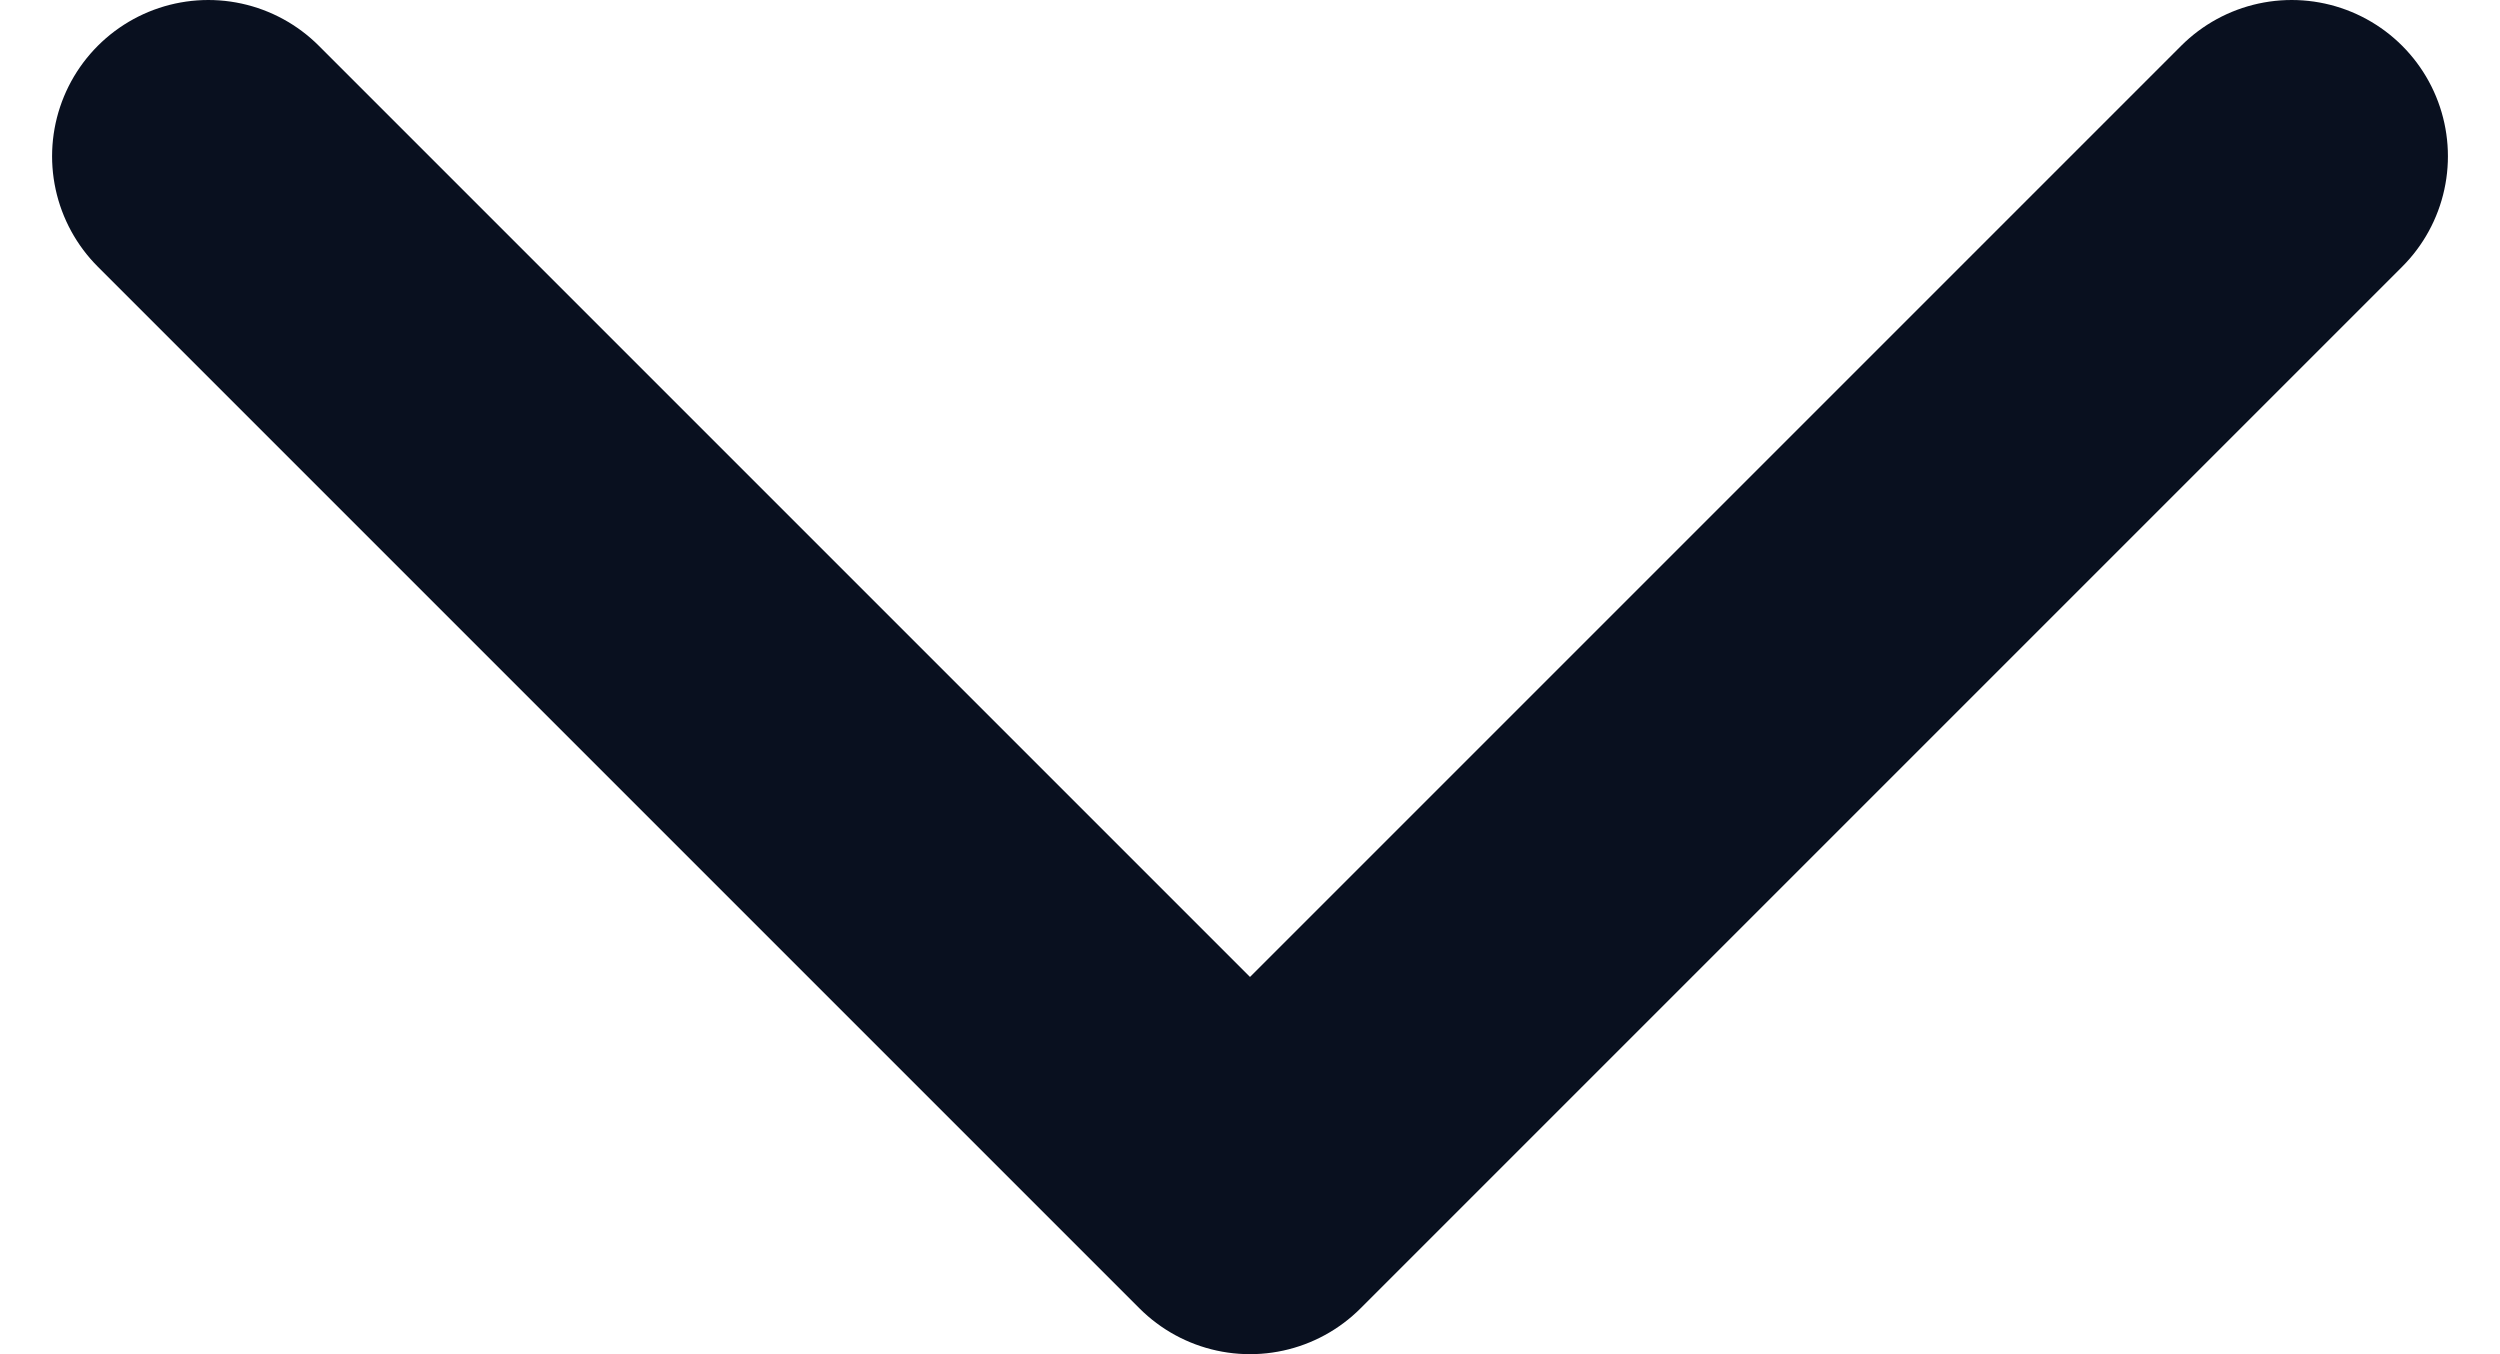 <svg width="24" height="13" viewBox="0 0 24 13" fill="none" xmlns="http://www.w3.org/2000/svg">
<path d="M22 1.5L12 11.5L2 1.5" stroke="#09101F" stroke-width="3" stroke-linecap="round" stroke-linejoin="round"/>
</svg>
